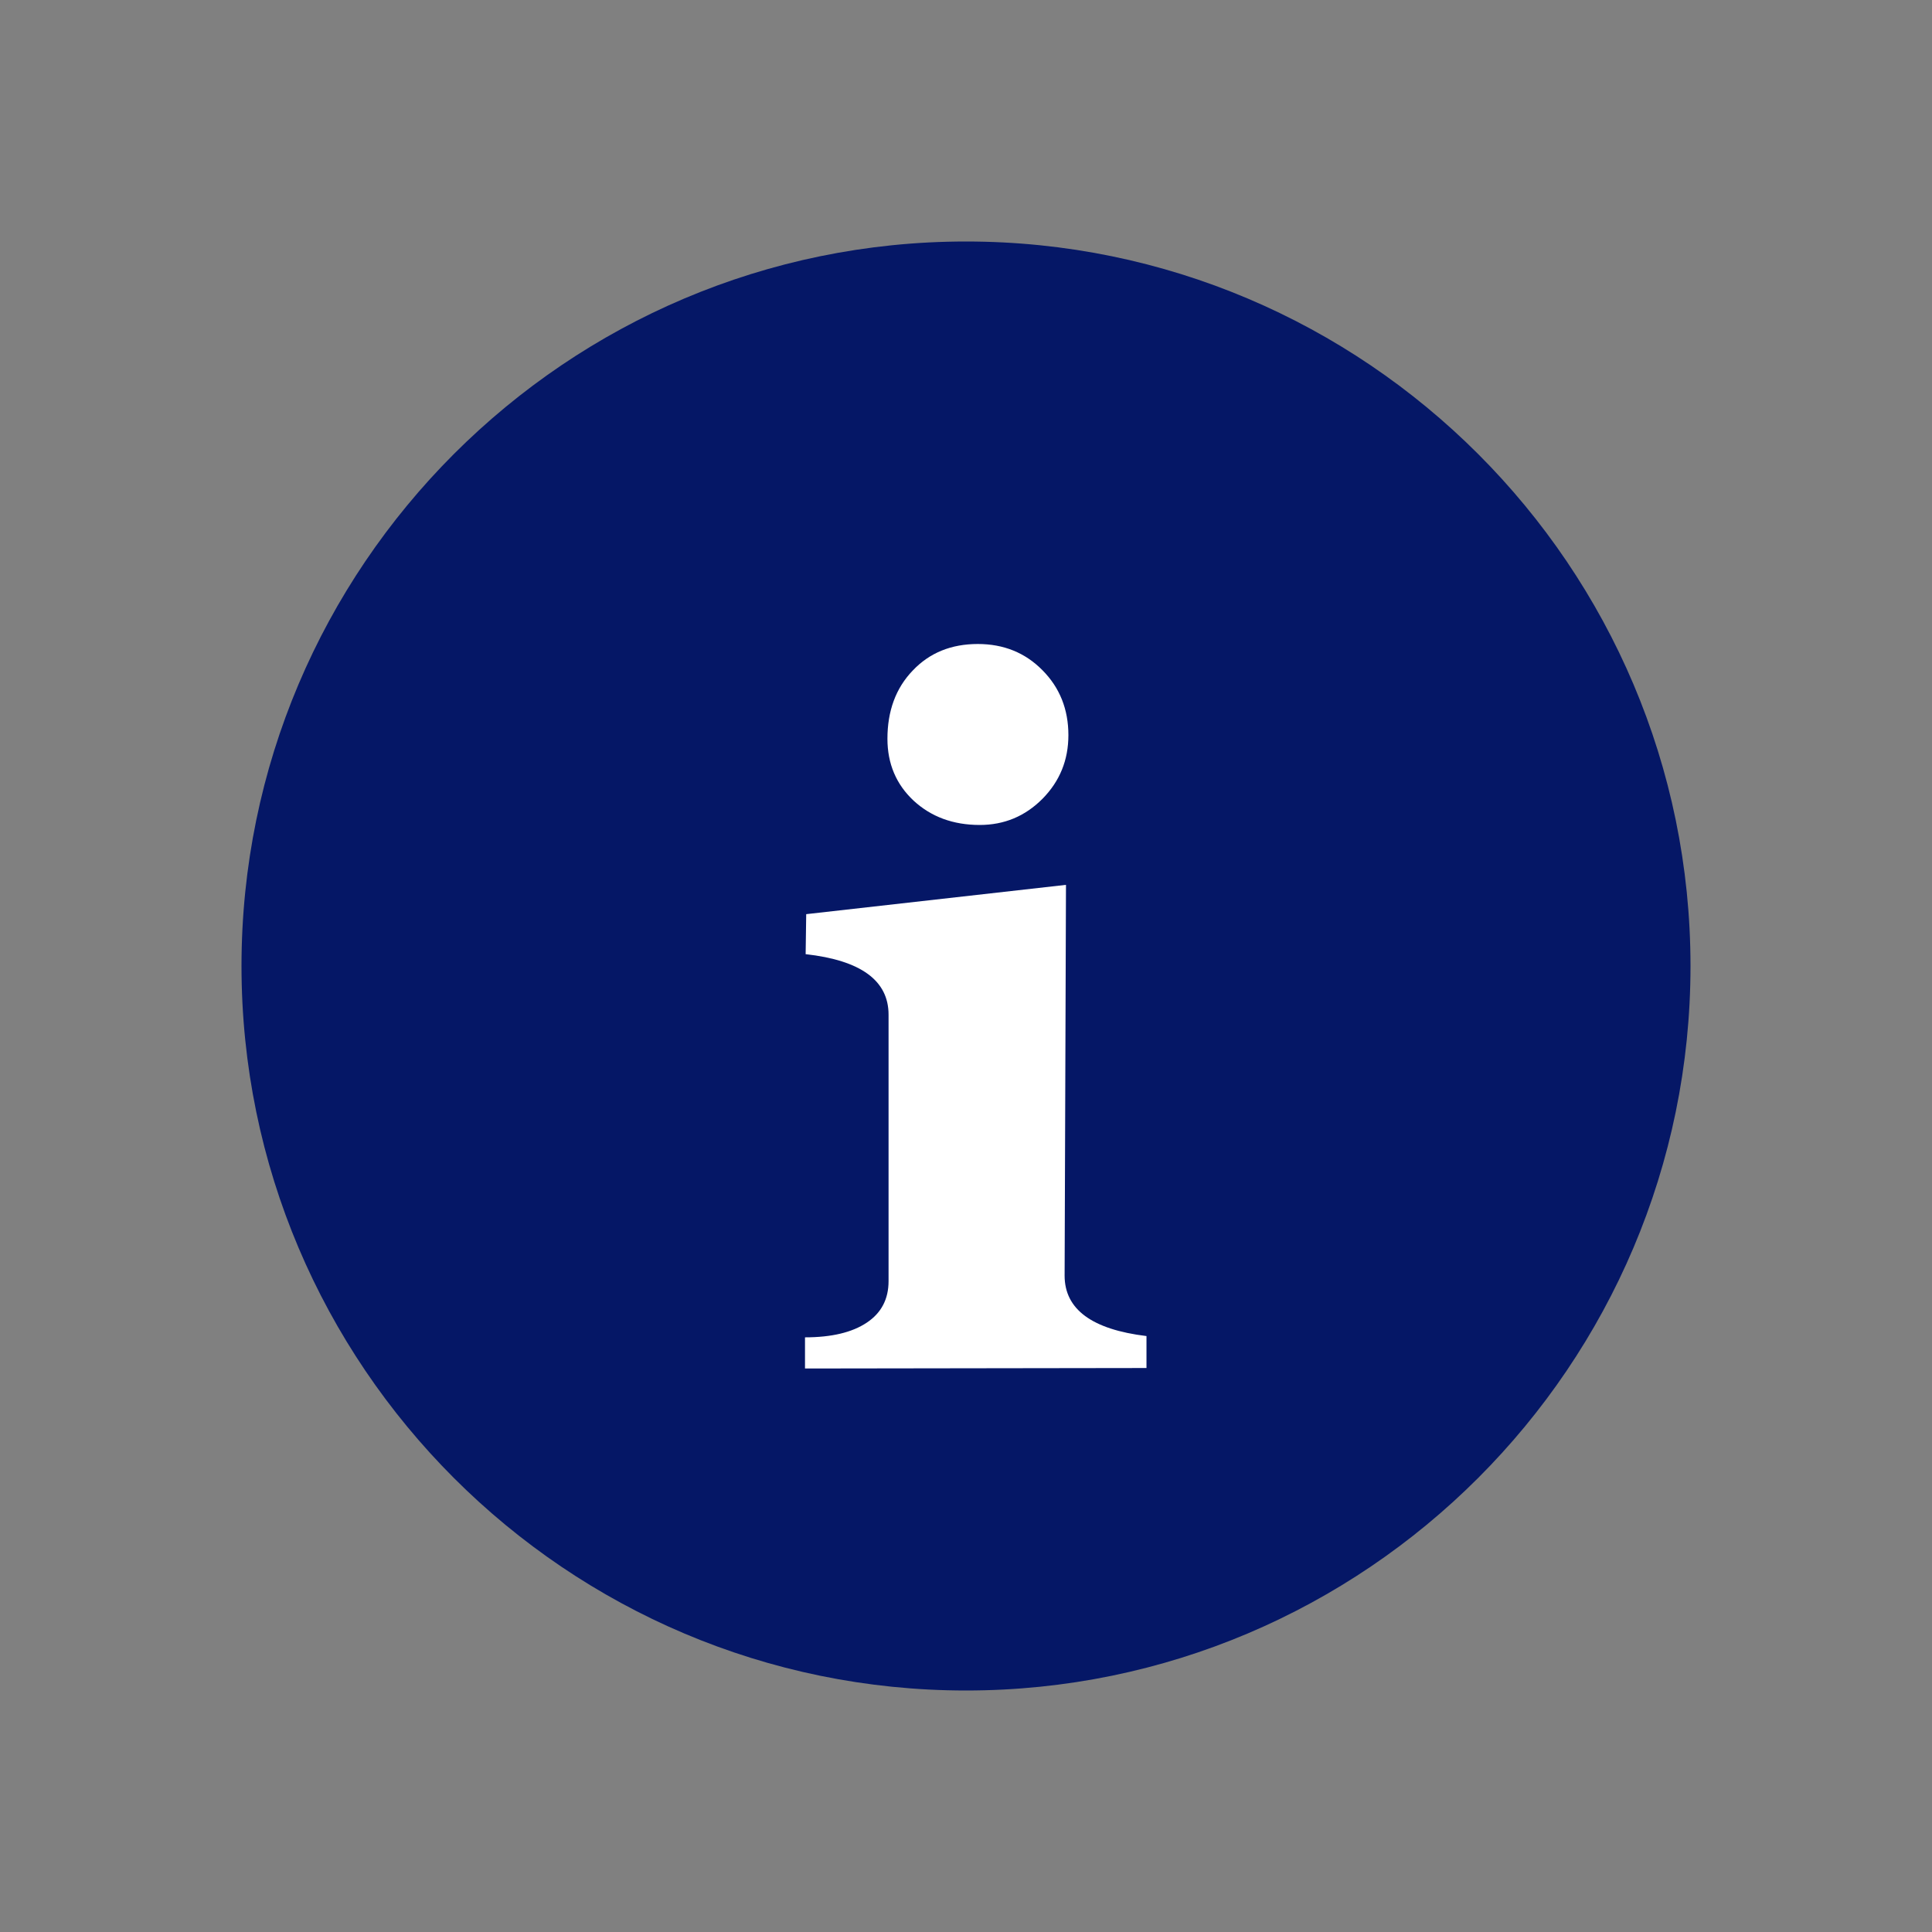 <svg xmlns="http://www.w3.org/2000/svg" width="24" height="24" viewBox="0 0 24 24">
    <rect x="0" y="0" width="24" height="24" fill="#808080" stroke="none"/>
    <g fill="none" fill-rule="evenodd">
        <path d="M0 0H24V24H0z" />
        <path fill="#051766" d="M3 12c0-4.963 4.038-9 9-9s9 4.037 9 9-4.038 9-9 9-9-4.037-9-9z" />
        <path fill="#FFF" d="M12.17 10.248c.306 0 .565-.109.78-.325.215-.218.322-.481.322-.791 0-.32-.107-.59-.323-.807-.214-.217-.482-.325-.802-.325-.33 0-.6.109-.809.33-.21.218-.314.502-.314.847 0 .31.109.567.325.769.217.2.49.302.822.302zM10 17l4.242-.006v-.397c-.677-.082-1.017-.332-1.017-.751l.017-4.854-3.227.364-.007.497c.687.077 1.03.328 1.03.752v3.31c0 .223-.09.395-.27.515-.182.122-.438.183-.768.183V17z" />
    </g>
</svg>